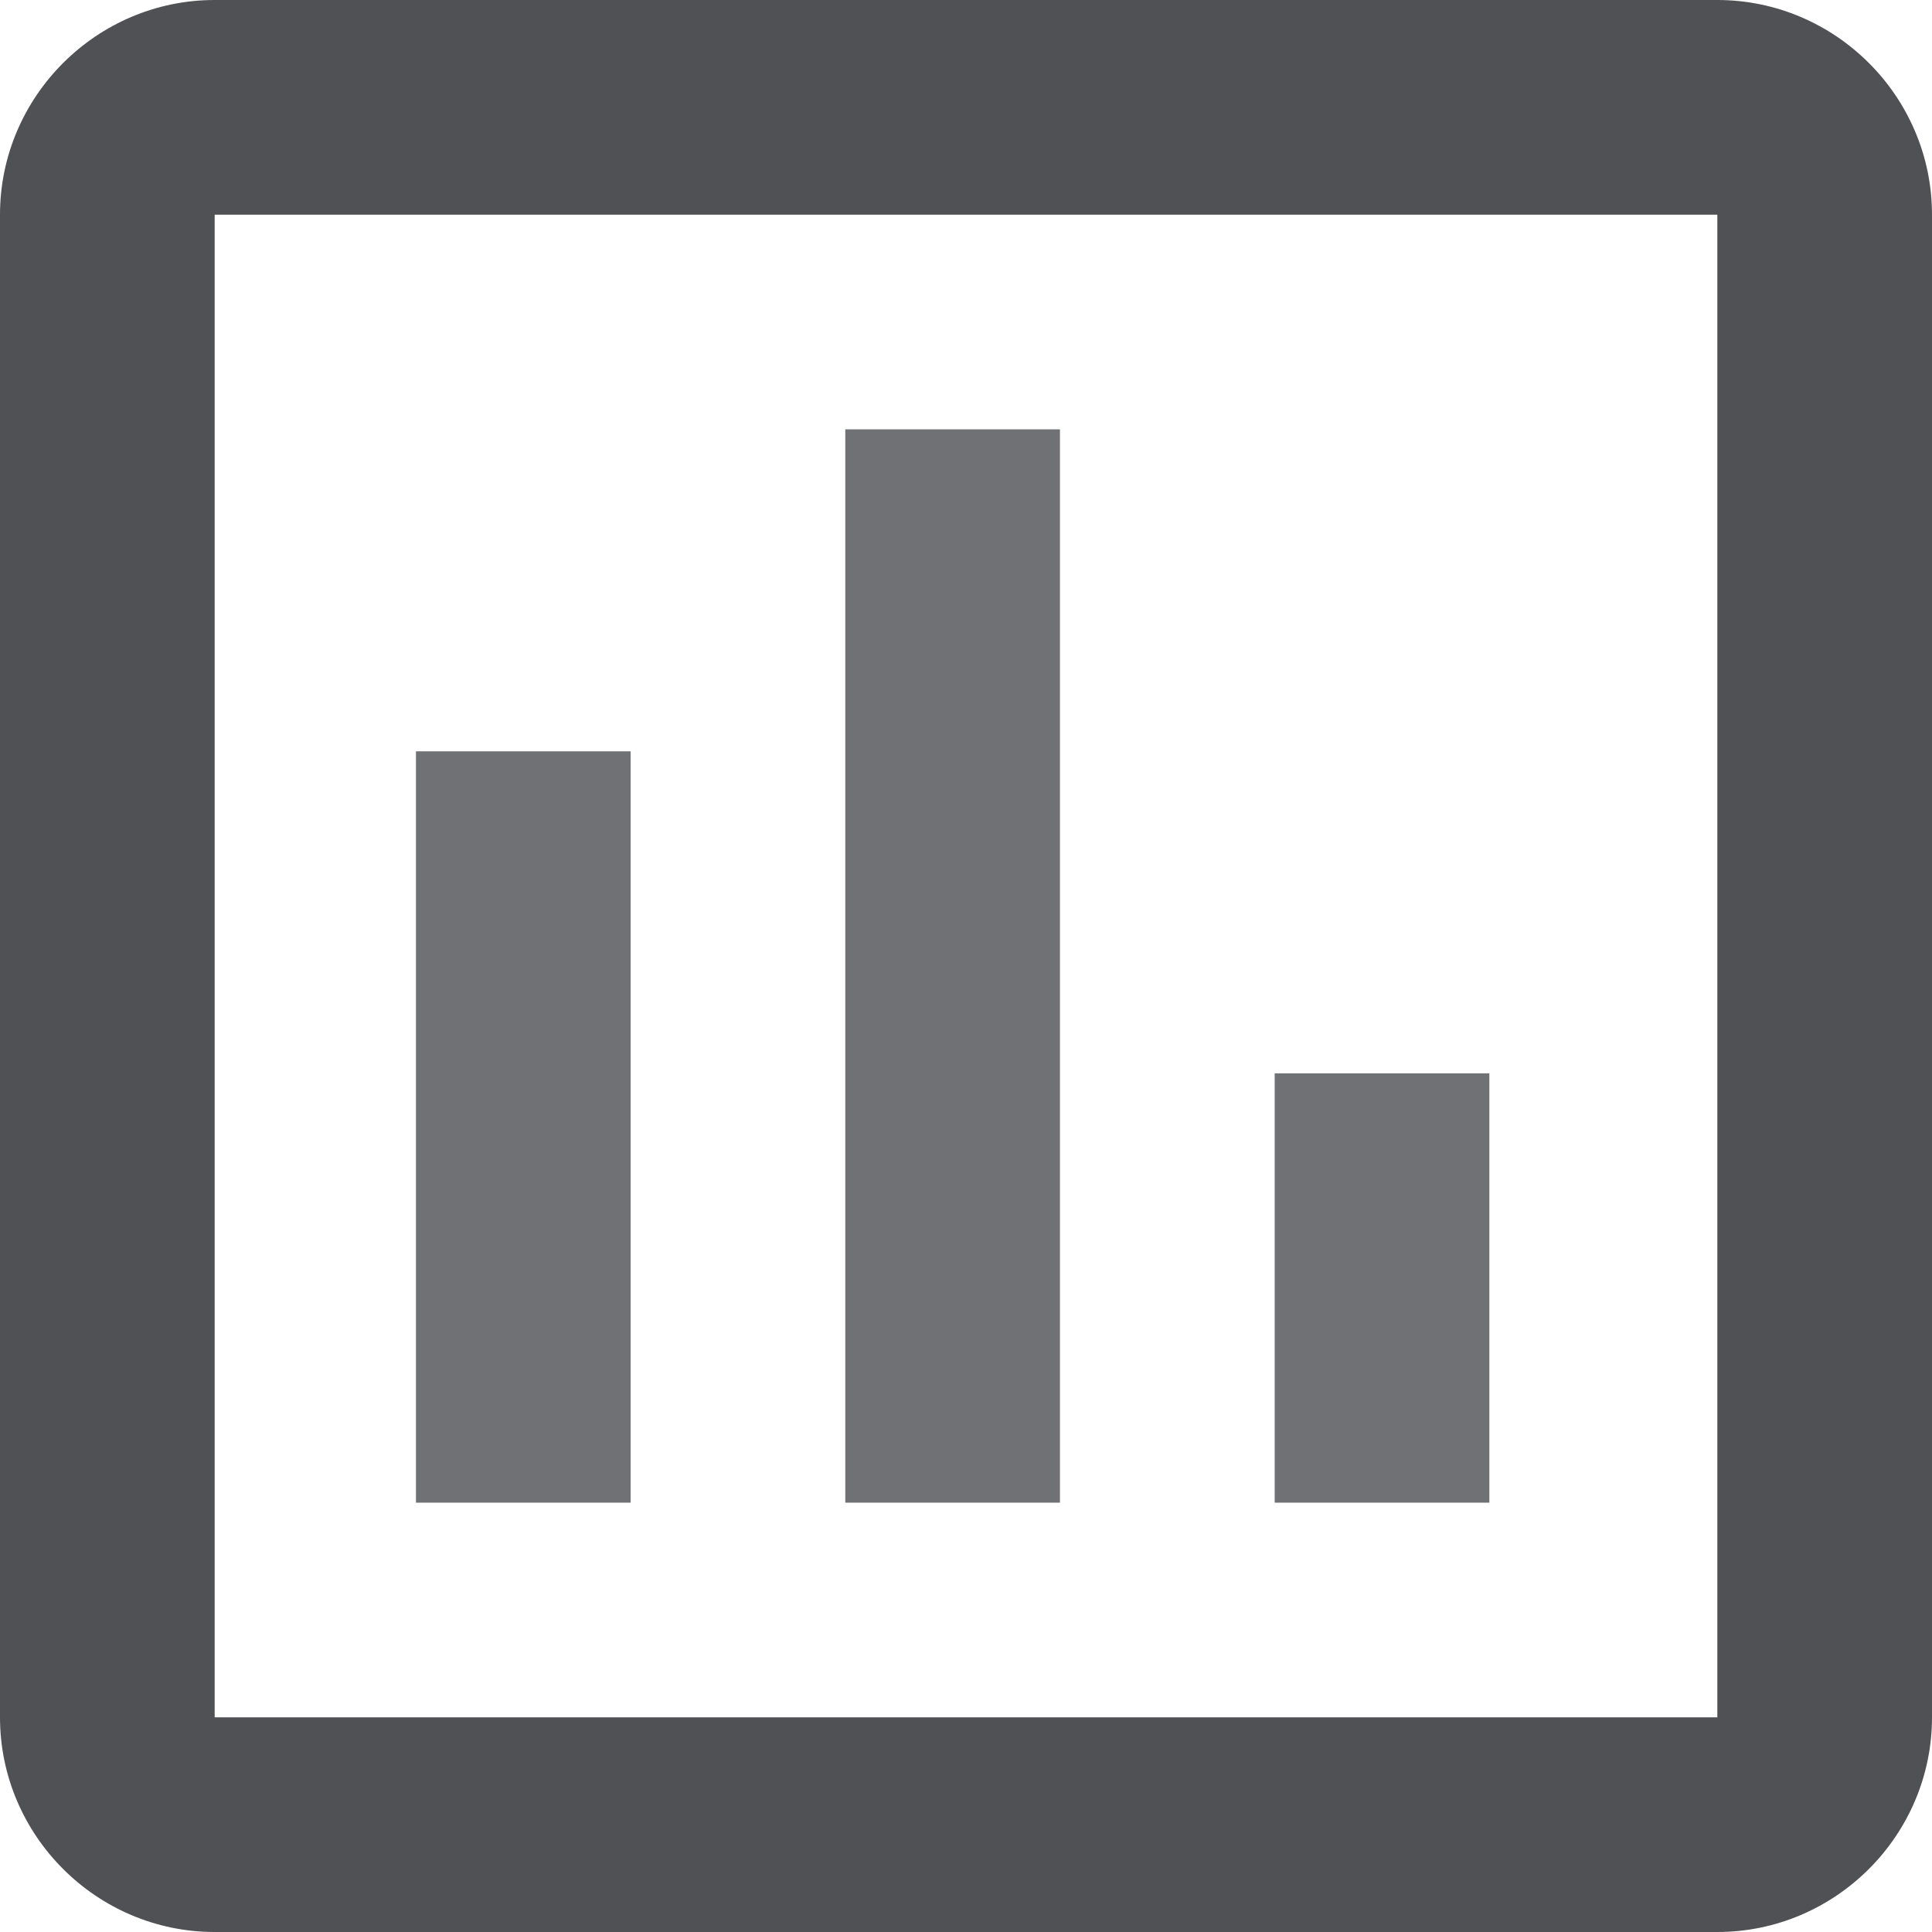 <svg width="27" height="27" viewBox="0 0 27 27" fill="none" xmlns="http://www.w3.org/2000/svg">
<path d="M24 24H3V3H24V24.15M24 0H3C1.35 0 0 1.35 0 3V24C0 25.65 1.35 27 3 27H24C25.65 27 27 25.65 27 24V3C27 1.35 25.65 0 24 0Z" fill="#4F5155"/>
<path d="M8.813 21H5.813V10.5H8.813V21ZM14.813 21H11.813V6H14.813V21ZM20.814 21H17.814V15H20.814V21Z" fill="#707175"/>
</svg>
